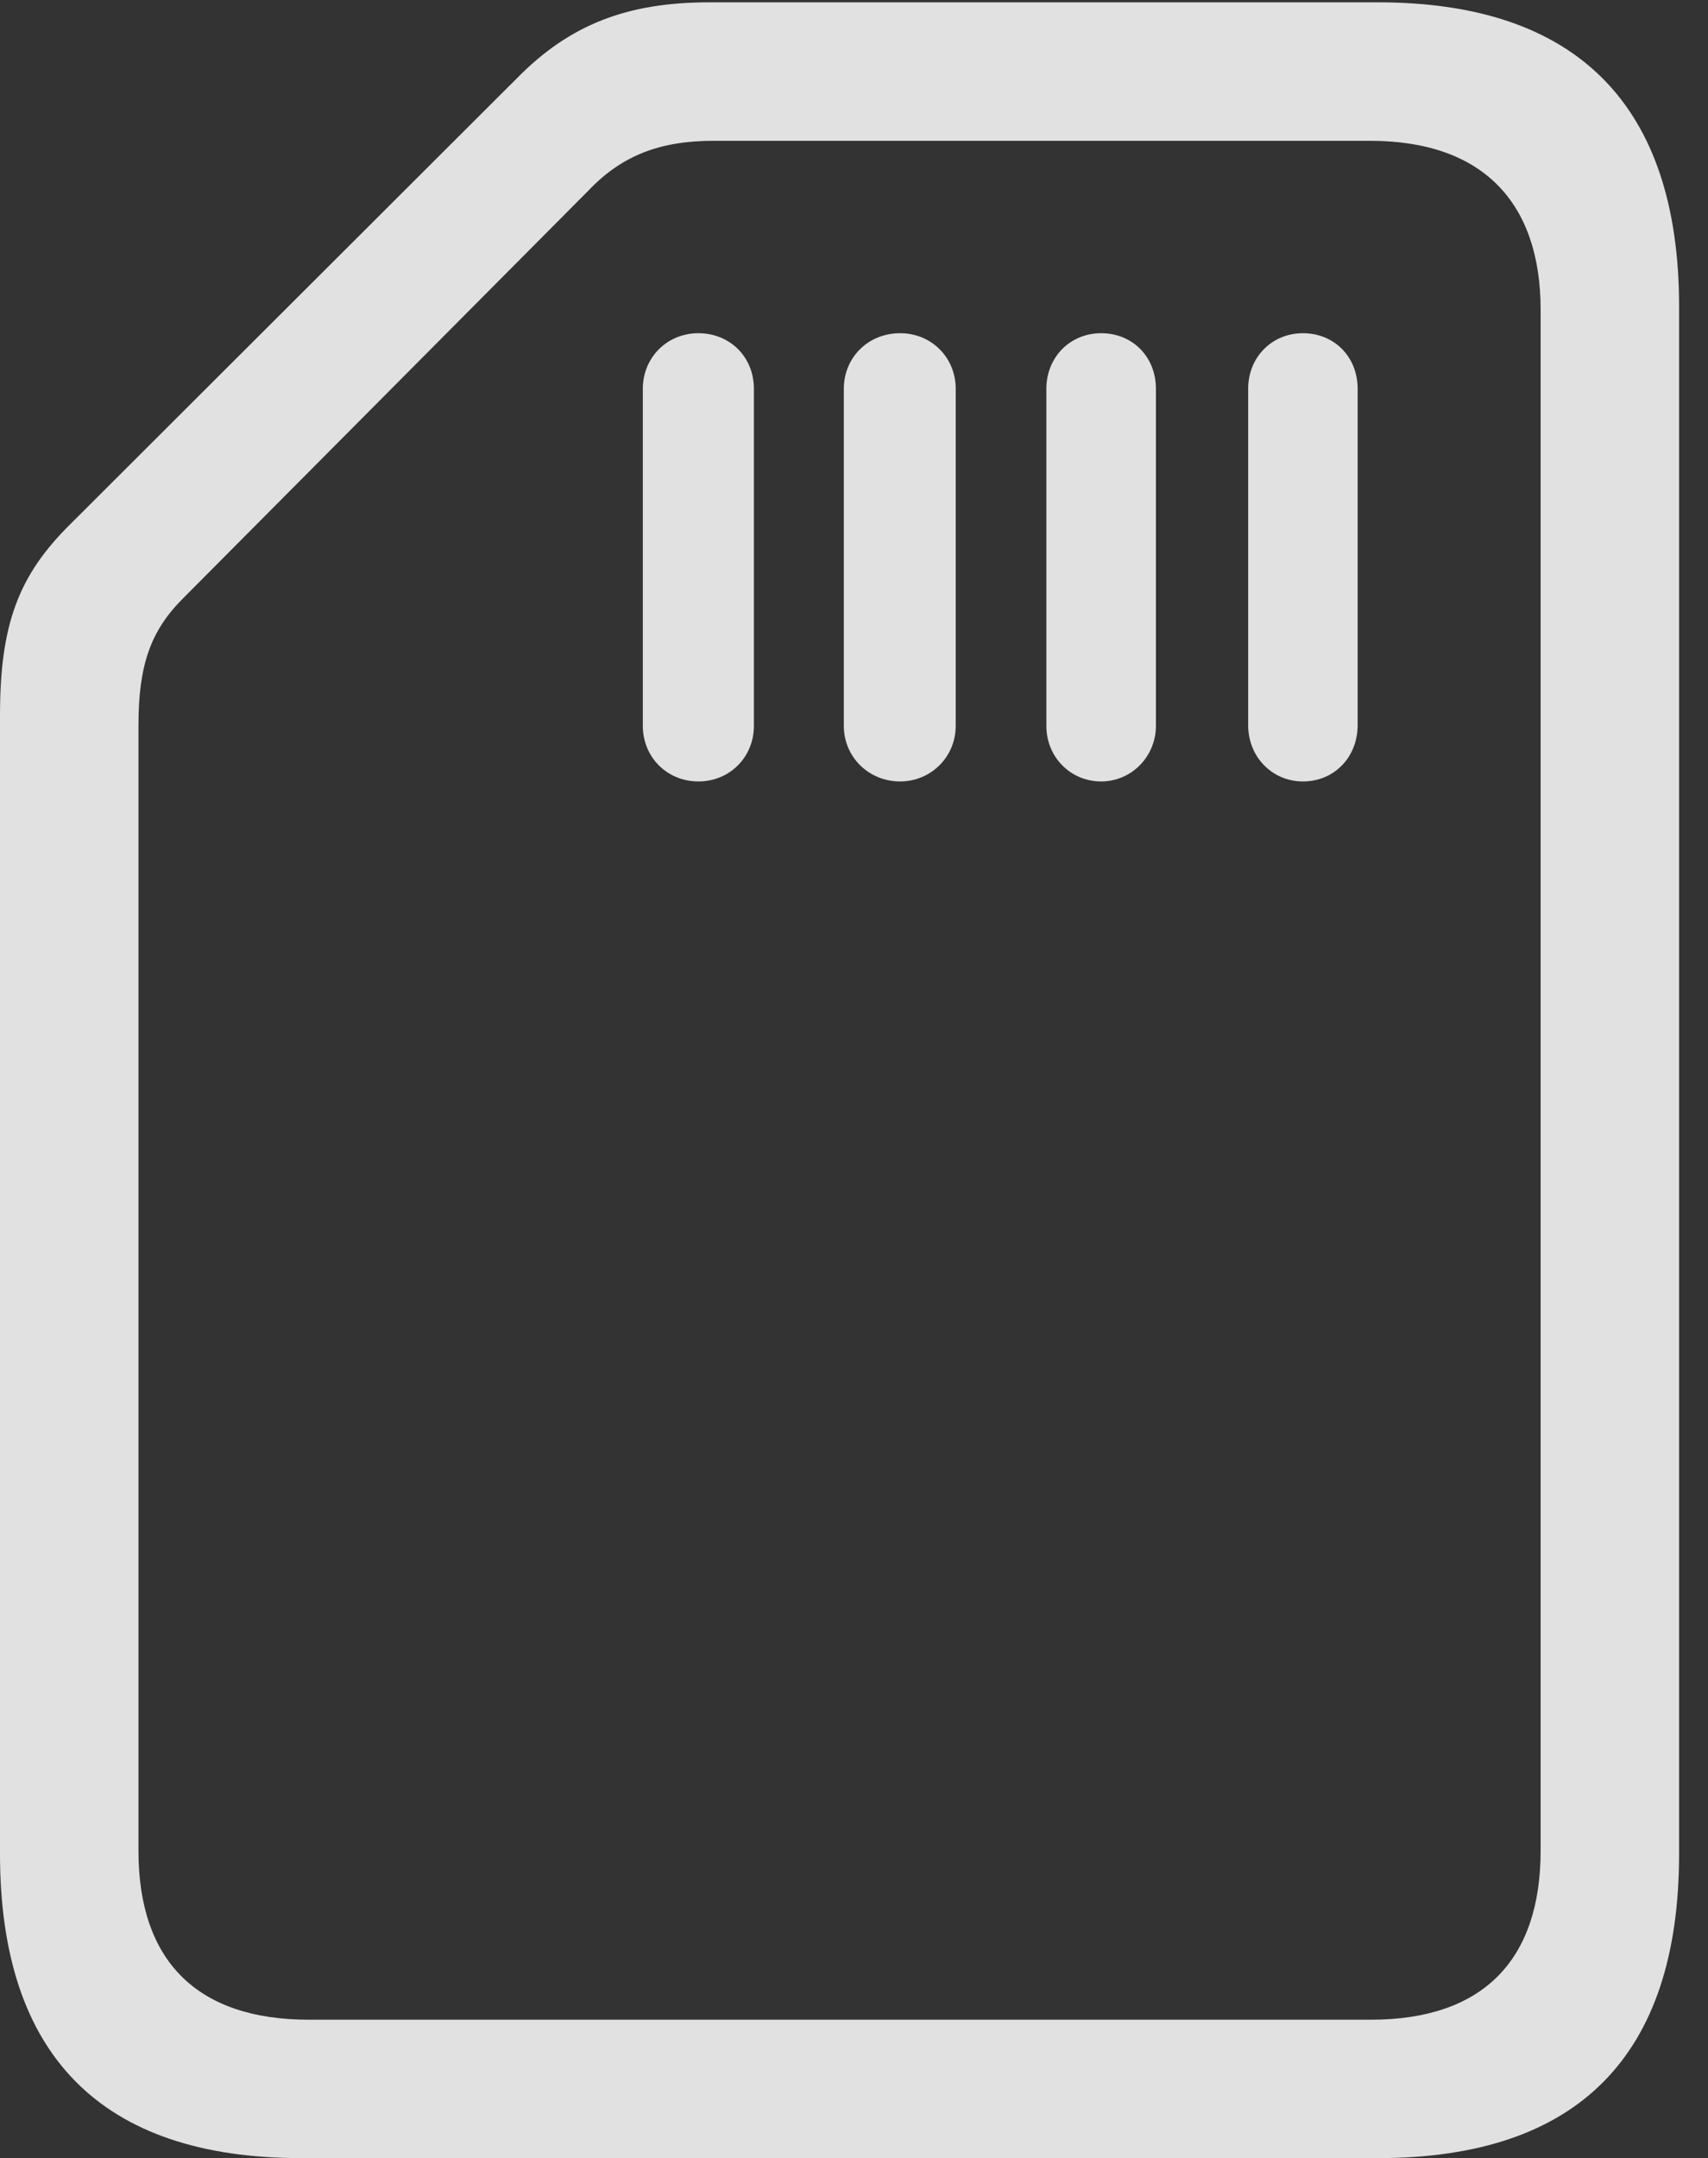 <?xml version="1.0" encoding="UTF-8"?>
<!--Generator: Apple Native CoreSVG 232.5-->
<!DOCTYPE svg
PUBLIC "-//W3C//DTD SVG 1.1//EN"
       "http://www.w3.org/Graphics/SVG/1.1/DTD/svg11.dtd">
<svg version="1.1" xmlns="http://www.w3.org/2000/svg" xmlns:xlink="http://www.w3.org/1999/xlink" width="21.328" height="26.943">
 <rect width="100%" height="100%" fill="#333333" stroke="none"/>
 <g>
  <rect height="26.943" opacity="0" width="21.328" x="0" y="0"/>
  <path d="M3.76 26.943L17.207 26.943C19.707 26.943 20.967 25.664 20.967 23.145L20.967 3.828C20.967 1.309 19.688 0.029 17.207 0.029L8.857 0.029C7.822 0.029 7.109 0.312 6.455 0.977L0.879 6.543C0.225 7.188 0 7.803 0 8.936L0 23.145C0 25.654 1.26 26.943 3.76 26.943ZM3.857 25.215C2.451 25.215 1.729 24.473 1.729 23.105L1.729 9.062C1.729 8.311 1.875 7.881 2.285 7.471L7.354 2.373C7.764 1.943 8.242 1.758 8.906 1.758L17.109 1.758C18.516 1.758 19.238 2.529 19.238 3.867L19.238 23.105C19.238 24.473 18.516 25.215 17.119 25.215ZM8.027 4.854L8.027 9.062C8.027 9.453 8.33 9.756 8.721 9.756C9.111 9.756 9.414 9.453 9.414 9.062L9.414 4.854C9.414 4.453 9.111 4.16 8.721 4.16C8.33 4.16 8.027 4.463 8.027 4.854ZM10.537 4.854L10.537 9.062C10.537 9.453 10.85 9.756 11.24 9.756C11.621 9.756 11.934 9.453 11.934 9.062L11.934 4.854C11.934 4.463 11.631 4.16 11.24 4.16C10.84 4.16 10.537 4.463 10.537 4.854ZM13.066 4.854L13.066 9.062C13.066 9.453 13.369 9.756 13.75 9.756C14.131 9.756 14.434 9.443 14.434 9.062L14.434 4.854C14.434 4.453 14.141 4.16 13.75 4.16C13.359 4.16 13.066 4.463 13.066 4.854ZM15.586 4.854L15.586 9.053C15.586 9.453 15.889 9.756 16.27 9.756C16.66 9.756 16.953 9.453 16.953 9.053L16.953 4.854C16.953 4.453 16.66 4.16 16.27 4.16C15.879 4.16 15.586 4.463 15.586 4.854Z" fill="#ffffff" fill-opacity="0.85"/>
 </g>
</svg>
